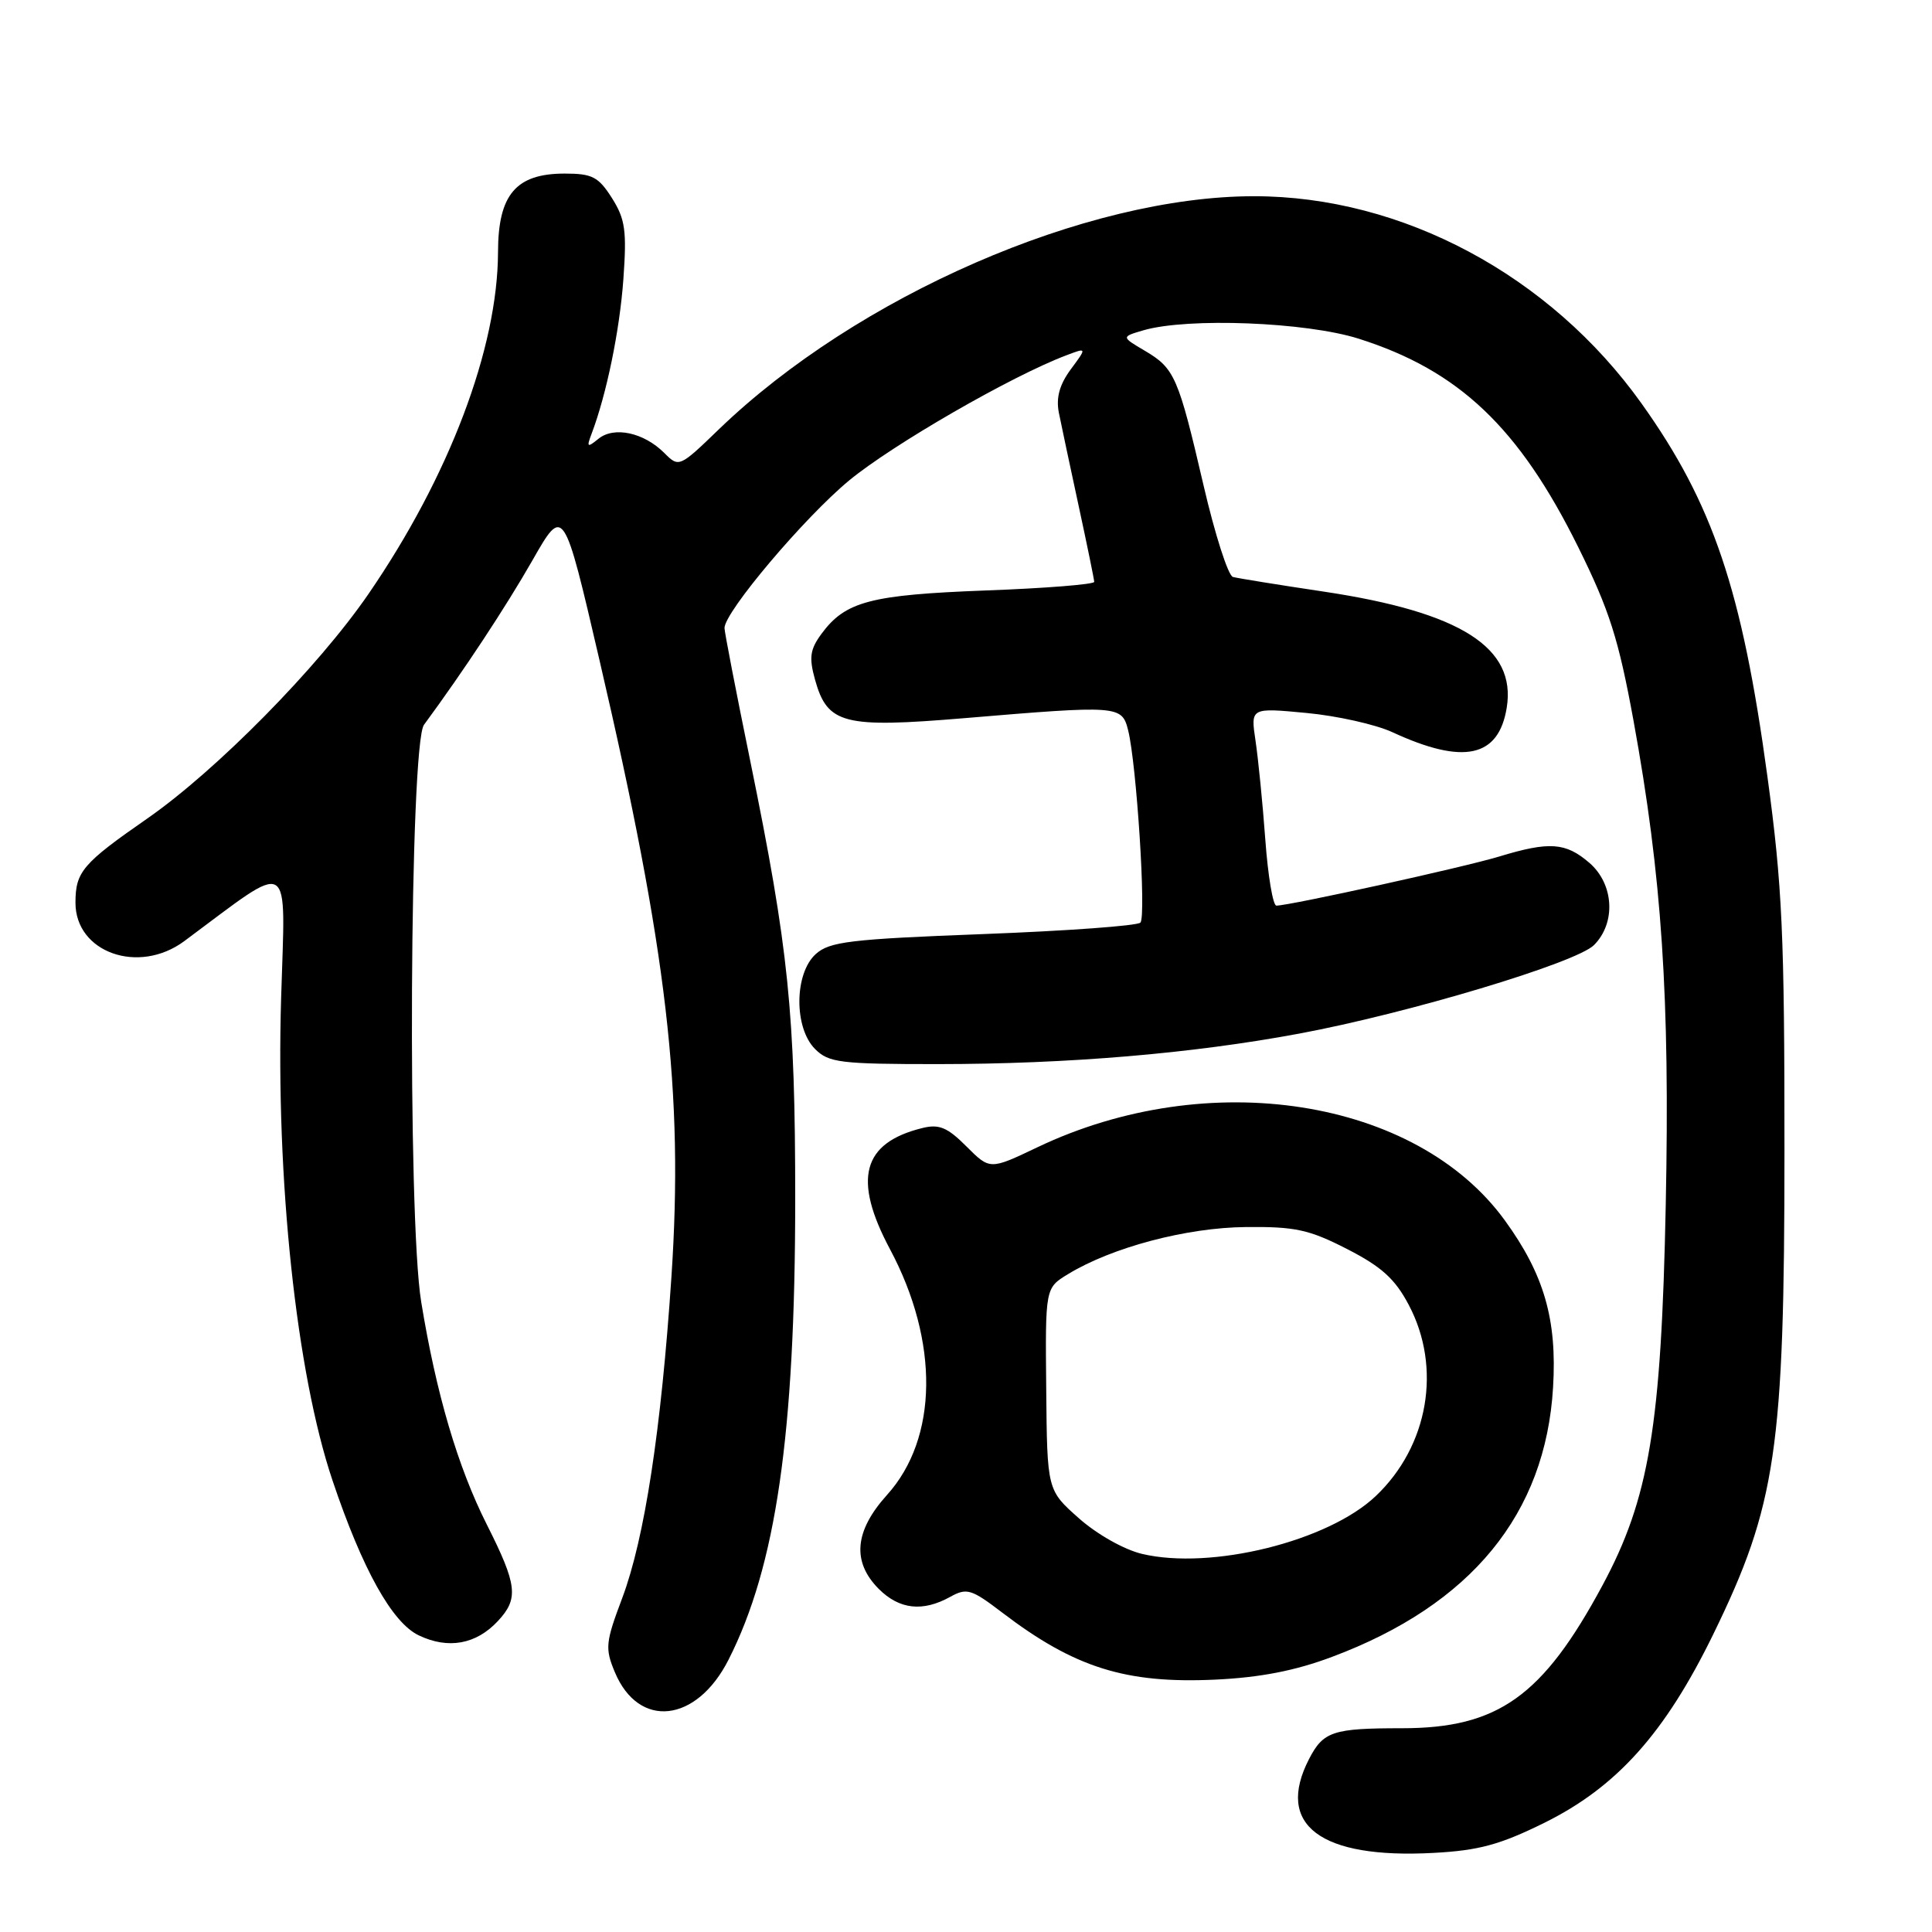 <?xml version="1.0" encoding="UTF-8" standalone="no"?>
<!DOCTYPE svg PUBLIC "-//W3C//DTD SVG 1.1//EN" "http://www.w3.org/Graphics/SVG/1.1/DTD/svg11.dtd" >
<svg xmlns="http://www.w3.org/2000/svg" xmlns:xlink="http://www.w3.org/1999/xlink" version="1.1" viewBox="0 0 256 256">
 <g >
 <path fill="currentColor"
d=" M 204.62 241.54 C 214.24 236.78 220.62 229.66 227.04 216.50 C 235.35 199.45 236.45 192.02 236.45 152.50 C 236.46 123.78 236.16 117.35 234.19 102.88 C 230.83 78.16 226.97 66.72 217.51 53.46 C 205.39 36.48 185.81 26.00 166.17 26.00 C 143.91 26.00 113.59 39.21 95.24 56.90 C 90.01 61.95 89.96 61.96 88.01 60.01 C 85.31 57.31 81.36 56.46 79.30 58.14 C 77.82 59.34 77.71 59.27 78.38 57.50 C 80.37 52.26 82.11 43.80 82.60 37.00 C 83.06 30.57 82.85 29.04 81.09 26.25 C 79.30 23.43 78.48 23.00 74.83 23.00 C 68.36 23.00 66.00 25.78 65.99 33.42 C 65.95 46.15 59.51 63.15 48.82 78.71 C 42.16 88.41 28.67 102.10 19.50 108.47 C 10.93 114.42 10.00 115.52 10.00 119.62 C 10.00 126.22 18.37 129.18 24.41 124.71 C 38.99 113.89 37.81 113.20 37.25 132.25 C 36.53 156.29 39.27 181.95 44.06 196.17 C 48.02 207.94 51.96 215.02 55.50 216.70 C 59.40 218.56 63.09 217.89 65.97 214.80 C 68.75 211.82 68.55 210.04 64.51 202.02 C 60.65 194.36 57.80 184.68 55.81 172.50 C 53.97 161.28 54.28 98.63 56.18 96.04 C 61.48 88.84 67.03 80.41 70.55 74.25 C 74.68 67.01 74.68 67.01 79.45 87.54 C 88.42 126.13 90.59 144.75 88.97 169.16 C 87.61 189.48 85.41 203.85 82.46 211.72 C 80.23 217.63 80.15 218.42 81.47 221.57 C 84.63 229.14 92.30 228.29 96.54 219.91 C 102.83 207.51 105.36 190.05 105.37 159.00 C 105.37 134.21 104.51 125.79 99.41 100.82 C 97.53 91.65 96.00 83.73 96.00 83.22 C 96.00 81.09 106.58 68.57 112.53 63.65 C 118.31 58.89 134.00 49.84 141.27 47.09 C 144.03 46.04 144.03 46.04 141.89 48.93 C 140.39 50.96 139.92 52.69 140.30 54.67 C 140.61 56.22 141.79 61.77 142.92 67.00 C 144.05 72.22 144.98 76.77 144.99 77.10 C 145.00 77.43 138.53 77.95 130.61 78.24 C 115.31 78.82 112.01 79.69 108.84 84.00 C 107.33 86.06 107.18 87.13 108.00 90.08 C 109.64 95.95 111.77 96.50 127.78 95.16 C 148.25 93.44 148.65 93.47 149.48 96.75 C 150.60 101.21 151.90 121.43 151.11 122.25 C 150.72 122.67 141.34 123.35 130.28 123.77 C 112.63 124.44 109.92 124.77 108.09 126.42 C 105.24 129.00 105.19 136.19 108.00 139.00 C 109.81 140.81 111.33 141.00 124.25 141.00 C 141.53 140.99 157.91 139.61 172.14 136.96 C 186.55 134.28 208.87 127.58 211.21 125.23 C 214.15 122.29 213.86 117.14 210.60 114.33 C 207.45 111.62 205.31 111.47 198.63 113.50 C 193.98 114.91 170.88 120.00 169.13 120.00 C 168.67 120.00 168.01 116.06 167.66 111.25 C 167.31 106.44 166.72 100.54 166.36 98.13 C 165.71 93.77 165.71 93.77 173.10 94.47 C 177.17 94.85 182.30 96.00 184.50 97.02 C 193.93 101.38 198.58 100.38 199.65 93.77 C 200.94 85.81 193.56 81.12 175.46 78.40 C 169.43 77.50 163.99 76.62 163.37 76.45 C 162.74 76.29 160.99 70.83 159.48 64.33 C 156.13 49.92 155.65 48.81 151.70 46.48 C 148.56 44.63 148.56 44.63 151.53 43.76 C 157.41 42.06 173.07 42.67 180.04 44.88 C 193.31 49.09 201.27 56.64 209.11 72.47 C 213.26 80.86 214.46 84.63 216.45 95.50 C 220.21 116.13 221.28 132.15 220.72 159.67 C 220.13 188.95 218.53 198.56 212.33 210.08 C 204.42 224.78 198.49 229.00 185.77 229.00 C 176.61 229.00 175.35 229.42 173.46 233.07 C 168.95 241.81 174.93 246.33 189.93 245.52 C 195.94 245.20 198.74 244.44 204.62 241.54 Z  M 176.51 219.54 C 194.94 212.64 204.80 200.61 205.79 183.82 C 206.33 174.85 204.60 168.87 199.40 161.71 C 187.65 145.52 160.10 141.21 137.44 152.03 C 131.17 155.02 131.17 155.02 128.06 151.91 C 125.54 149.38 124.43 148.92 122.22 149.47 C 114.25 151.43 112.97 156.23 117.93 165.53 C 124.47 177.78 124.31 190.59 117.53 198.09 C 113.22 202.87 112.86 206.95 116.45 210.55 C 119.18 213.27 122.27 213.61 125.91 211.59 C 128.11 210.37 128.71 210.56 132.79 213.67 C 142.36 220.97 149.15 223.11 161.01 222.56 C 166.98 222.28 171.62 221.38 176.51 219.54 Z  M 151.33 205.90 C 148.96 205.34 145.35 203.30 142.96 201.18 C 138.75 197.45 138.75 197.45 138.63 184.06 C 138.50 170.67 138.50 170.67 141.50 168.84 C 147.33 165.28 157.22 162.66 165.09 162.59 C 171.62 162.52 173.48 162.93 178.51 165.51 C 183.06 167.84 184.86 169.47 186.67 172.91 C 191.07 181.23 189.28 191.61 182.30 198.23 C 175.99 204.23 160.49 208.07 151.33 205.90 Z "/>
</g>
</svg>